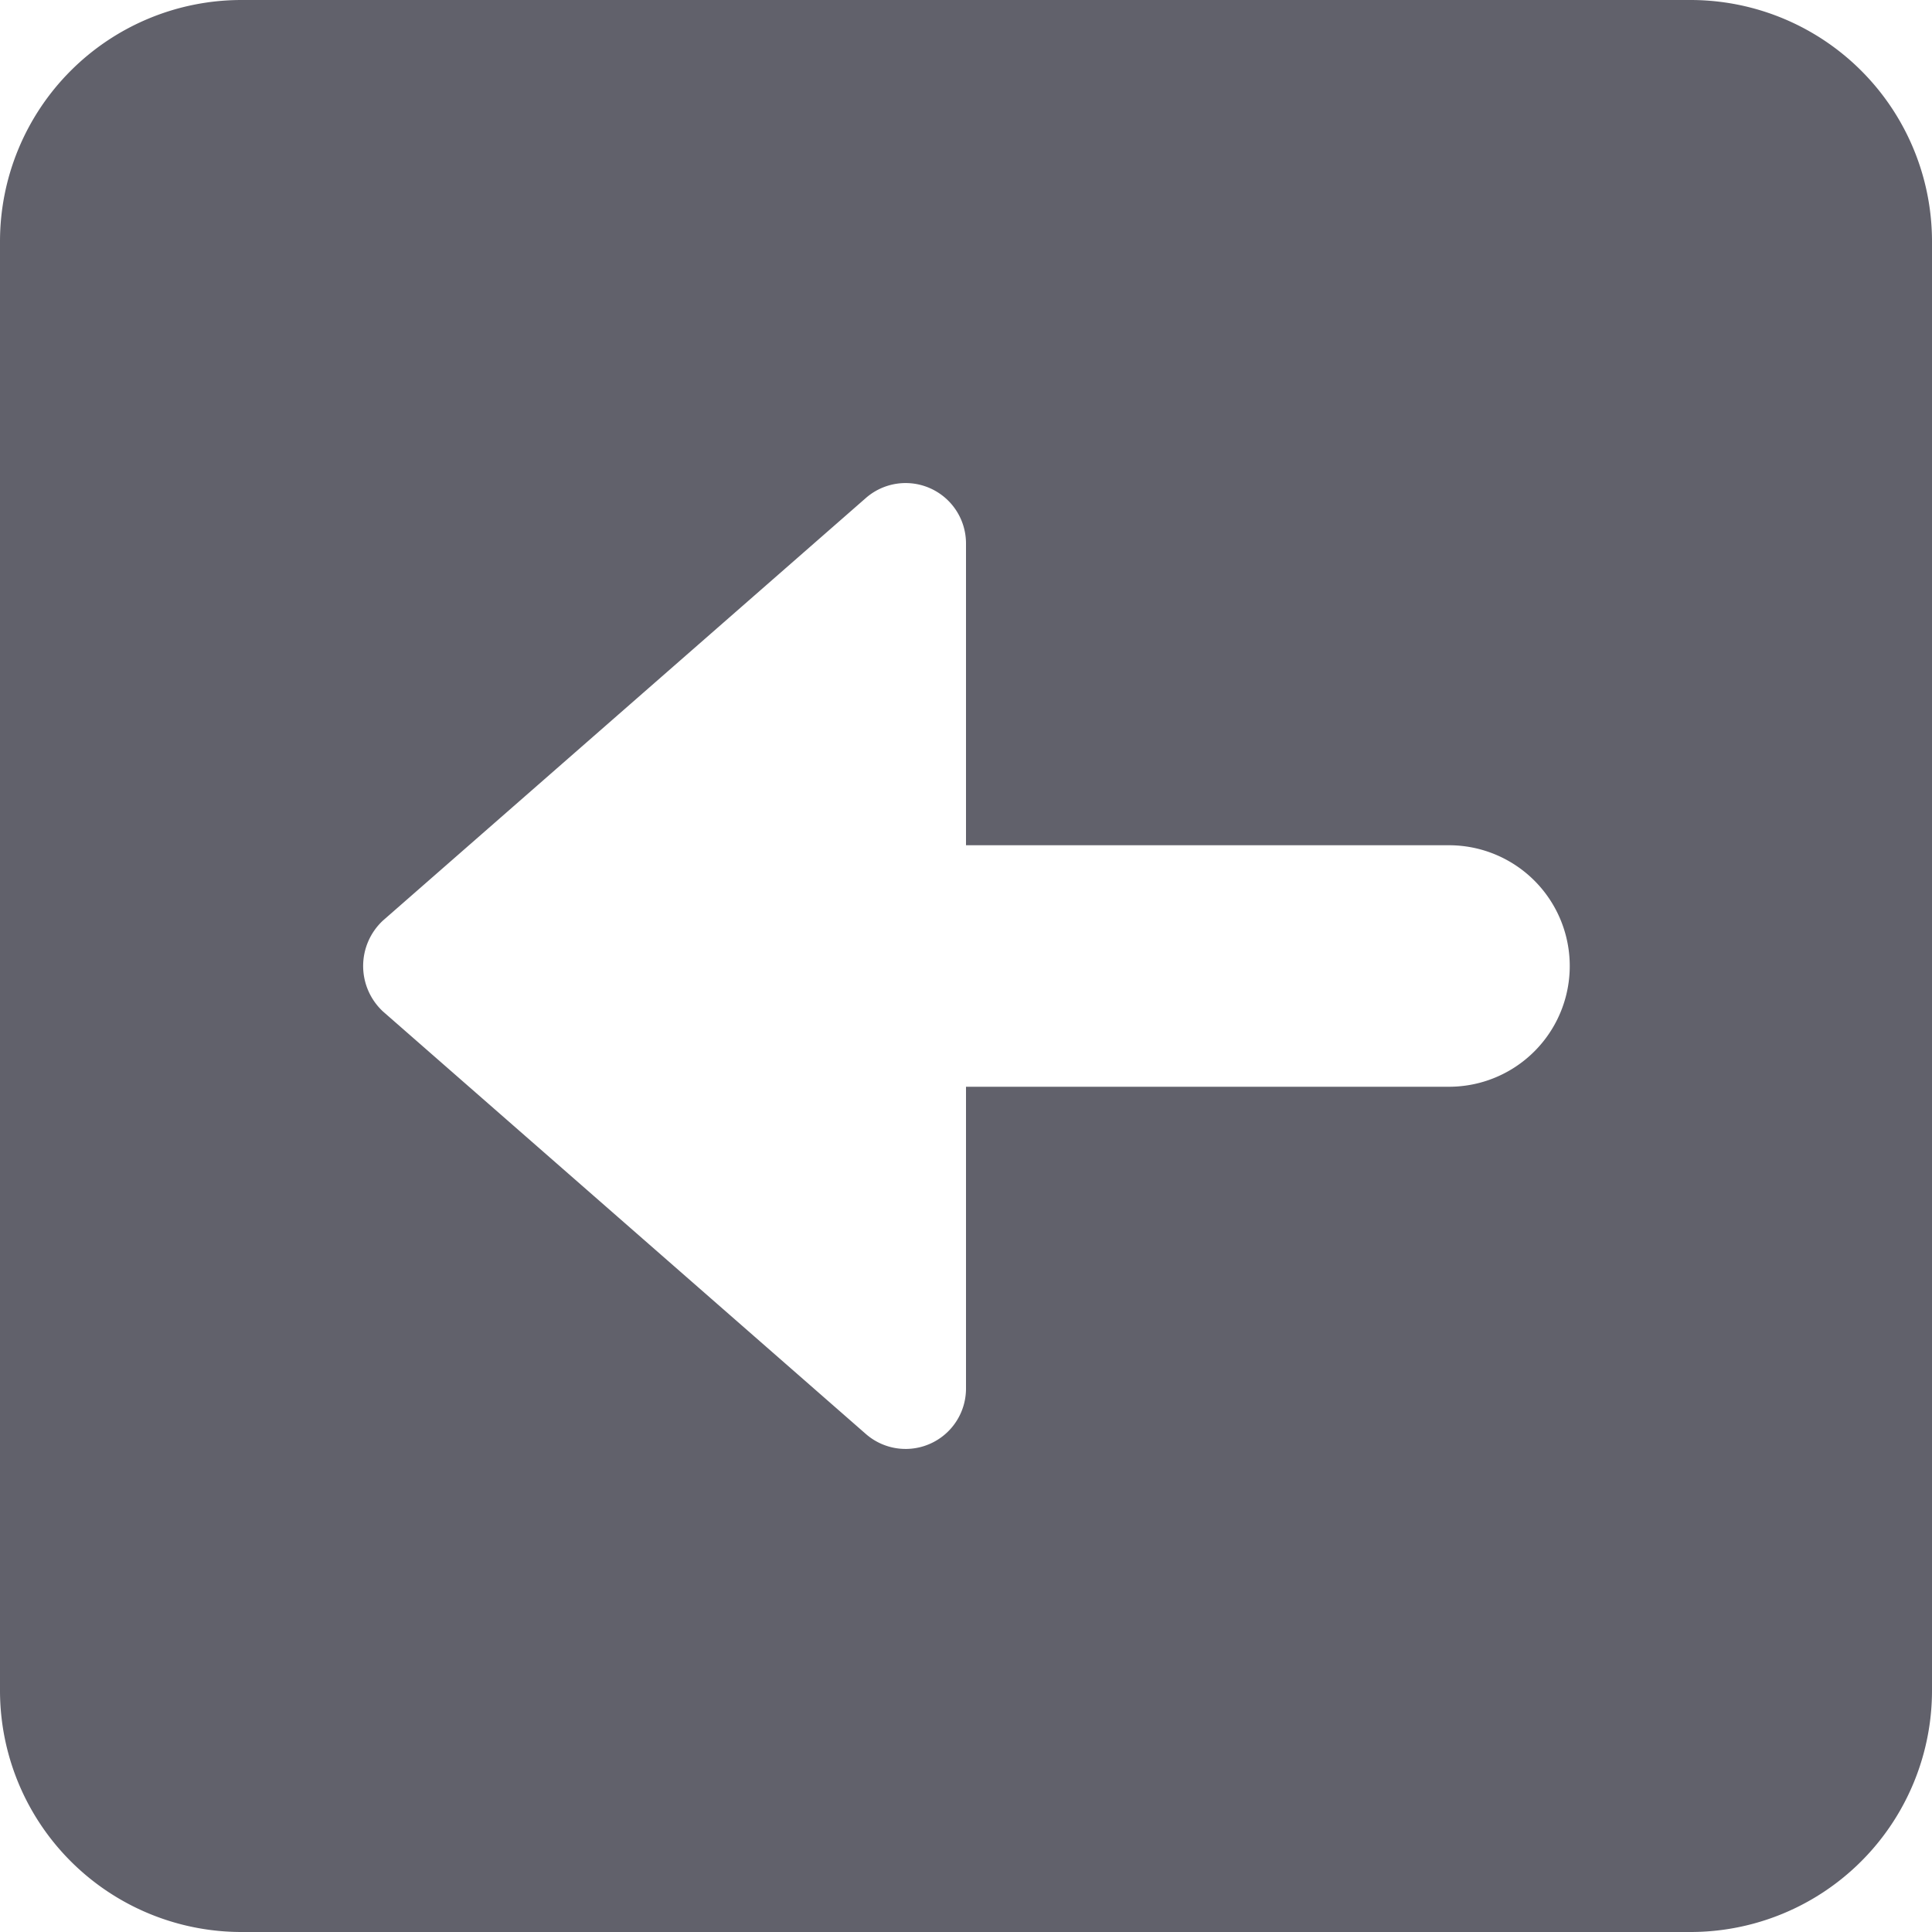 <svg xmlns="http://www.w3.org/2000/svg" height="24" width="24" viewBox="0 0 16 16"><g fill="#61616b" class="nc-icon-wrapper"><path d="M2,16H14a2,2,0,0,0,2-2V2a2,2,0,0,0-2-2H2A2,2,0,0,0,0,2V14A2,2,0,0,0,2,16Zm5.171-4.124-4-3.5a.514.514,0,0,1,0-.752l4-3.5A.5.5,0,0,1,8,4.5V7h4a1,1,0,0,1,0,2H8v2.5a.5.5,0,0,1-.829.376Z" fill="#61616b"></path></g></svg>